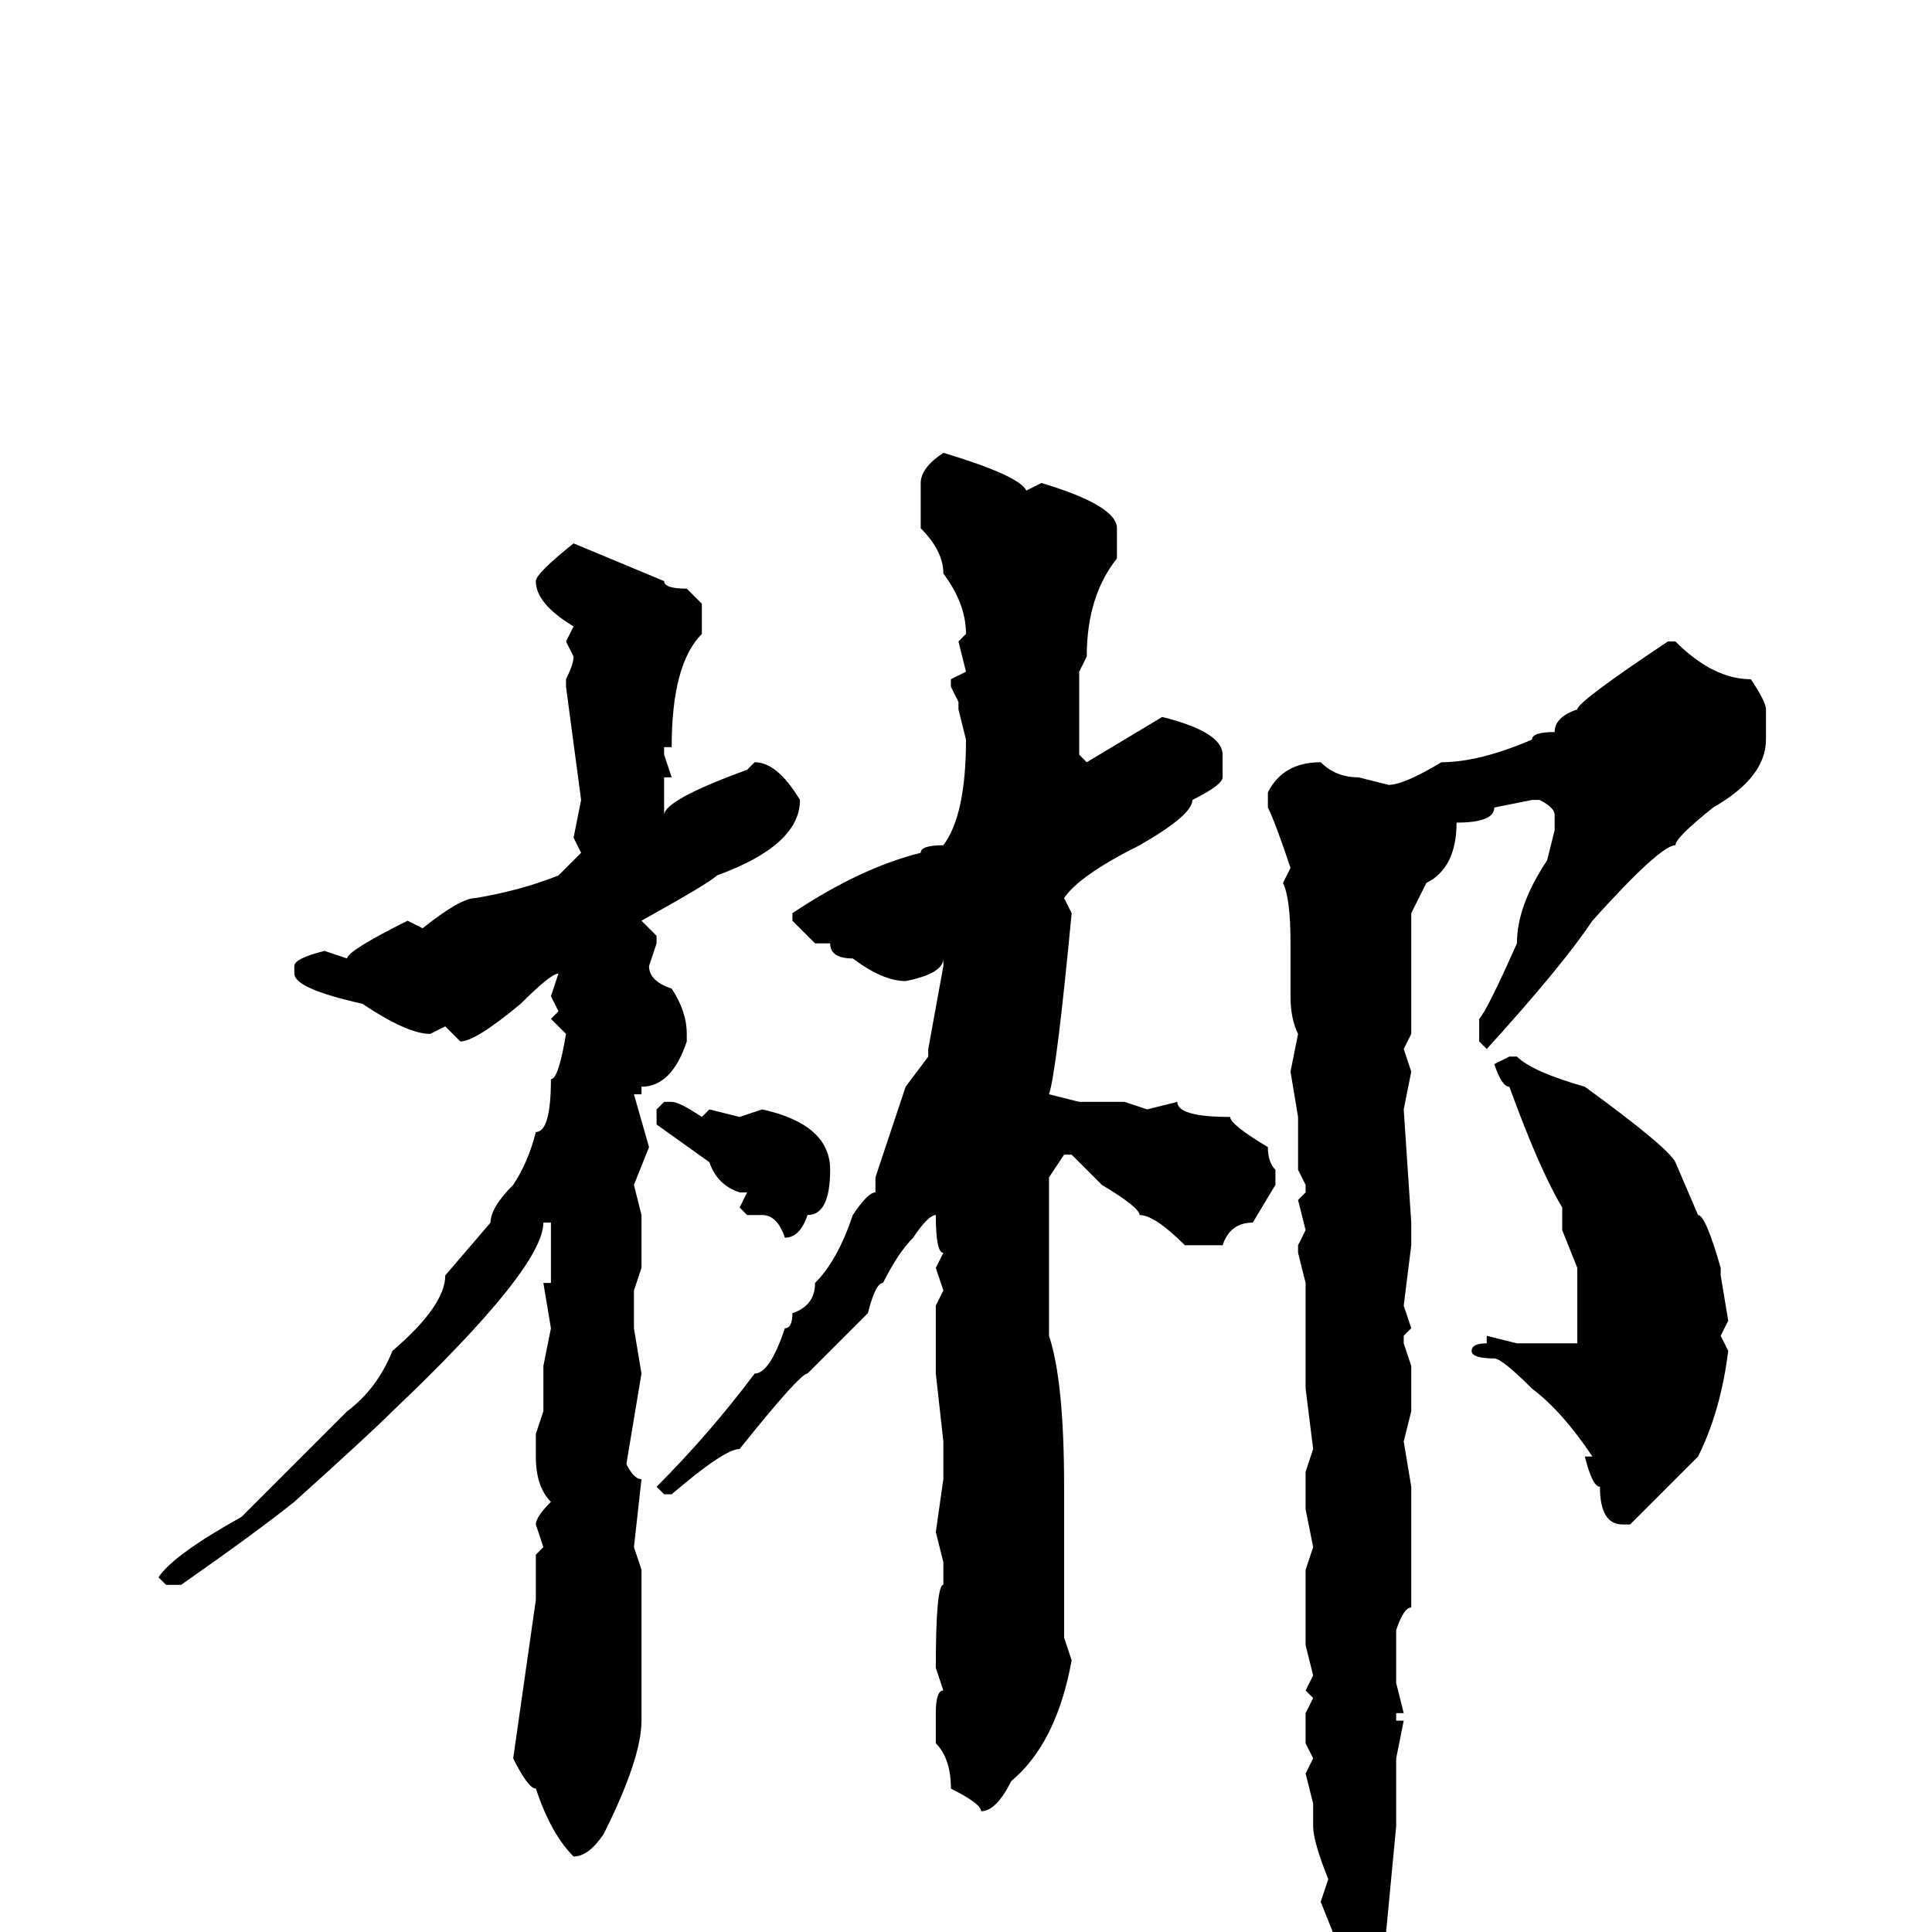 <svg xmlns="http://www.w3.org/2000/svg" viewBox="0 -256 256 256">
	<path fill="#000000" d="M125 -196Q135 -193 136 -191L138 -192Q148 -189 148 -186V-182Q144 -177 144 -169L143 -167V-156L144 -155L154 -161Q162 -159 162 -156V-153Q162 -152 158 -150Q158 -148 151 -144Q143 -140 141 -137L142 -135Q140 -114 139 -111L143 -110H147H149L152 -109L156 -110Q156 -108 163 -108Q163 -107 168 -104Q168 -102 169 -101V-99L166 -94Q163 -94 162 -91H157Q153 -95 151 -95Q151 -96 146 -99L142 -103H141L139 -100V-79Q141 -73 141 -59V-57V-53V-48V-39L142 -36Q140 -25 134 -20Q132 -16 130 -16Q130 -17 126 -19Q126 -23 124 -25V-27V-29Q124 -32 125 -32L124 -35Q124 -46 125 -46V-47V-49L124 -53L125 -60V-65L124 -74V-76V-80V-81V-83L125 -85L124 -88L125 -90Q124 -90 124 -95Q123 -95 121 -92Q119 -90 117 -86Q116 -86 115 -82L107 -74Q106 -74 98 -64Q96 -64 89 -58H88L87 -59Q94 -66 100 -74Q102 -74 104 -80Q105 -80 105 -82Q108 -83 108 -86Q111 -89 113 -95Q115 -98 116 -98V-100L120 -112L123 -116V-117L125 -128V-129Q125 -127 120 -126Q117 -126 113 -129Q110 -129 110 -131H109H108L105 -134V-135Q114 -141 122 -143Q122 -144 125 -144Q128 -148 128 -158L127 -162V-163L126 -165V-166L128 -167L127 -171L128 -172Q128 -176 125 -180Q125 -183 122 -186V-187V-189V-192Q122 -194 125 -196ZM76 -184L88 -179Q88 -178 91 -178L93 -176V-172Q89 -168 89 -157H88V-156L89 -153H88V-151V-148Q88 -150 99 -154L100 -155Q103 -155 106 -150Q106 -144 95 -140Q94 -139 85 -134L87 -132V-131L86 -128Q86 -126 89 -125Q91 -122 91 -119V-118Q89 -112 85 -112V-111H84L86 -104L84 -99L85 -95V-88L84 -85V-83V-80L85 -74L83 -62Q84 -60 85 -60L84 -51L85 -48V-28Q85 -23 80 -13Q78 -10 76 -10Q73 -13 71 -19Q70 -19 68 -23L71 -44V-50L72 -51L71 -54Q71 -55 73 -57Q71 -59 71 -63V-66L72 -69V-71V-75L73 -80L72 -86H73V-89V-91V-94H72Q72 -88 52 -69Q49 -66 39 -57Q34 -53 24 -46H22L21 -47Q23 -50 32 -55L46 -69Q50 -72 52 -77Q59 -83 59 -87L65 -94Q65 -96 68 -99Q70 -102 71 -106Q73 -106 73 -113Q74 -113 75 -119L73 -121L74 -122L73 -124L74 -127Q73 -127 69 -123Q63 -118 61 -118L59 -120L57 -119Q54 -119 48 -123Q39 -125 39 -127V-128Q39 -129 43 -130L46 -129Q46 -130 54 -134L56 -133Q61 -137 63 -137Q69 -138 74 -140L77 -143L76 -145L77 -150L75 -165V-166Q76 -168 76 -169L75 -171L76 -173Q71 -176 71 -179Q71 -180 76 -184ZM221 -171H222Q227 -166 232 -166Q234 -163 234 -162V-158Q234 -153 227 -149Q222 -145 222 -144Q220 -144 211 -134Q207 -128 197 -117L196 -118V-121Q197 -122 201 -131Q201 -136 205 -142L206 -146V-147V-148Q206 -149 204 -150H203L198 -149Q198 -147 193 -147Q193 -141 189 -139L187 -135V-119L186 -117L187 -114L186 -109L187 -94V-92V-91L186 -83L187 -80L186 -79V-78L187 -75V-69L186 -65L187 -59V-46V-45V-43Q186 -43 185 -40V-33L186 -29H185V-28H186L185 -23V-14L183 7L179 19L177 20L175 19V17L177 9V8H176L177 3V1L175 -4L176 -7Q174 -12 174 -14V-17L173 -21L174 -23L173 -25V-29L174 -31L173 -32L174 -34L173 -38V-44V-48L174 -51L173 -56V-61L174 -64L173 -72V-76V-82V-86L172 -90V-91L173 -93L172 -97L173 -98V-99L172 -101V-106V-108L171 -114L172 -119Q171 -121 171 -124V-131Q171 -137 170 -139L171 -141Q169 -147 168 -149V-151Q170 -155 175 -155Q177 -153 180 -153L184 -152Q186 -152 191 -155Q196 -155 203 -158Q203 -159 206 -159Q206 -161 209 -162Q209 -163 221 -171ZM200 -116H201Q203 -114 210 -112Q221 -104 222 -102L225 -95Q226 -95 228 -88V-87L229 -81L228 -79L229 -77Q228 -69 225 -63Q221 -59 216 -54H215Q212 -54 212 -59Q211 -59 210 -63H211Q207 -69 203 -72Q199 -76 198 -76Q195 -76 195 -77Q195 -78 197 -78V-79L201 -78H209V-81V-83V-88L207 -93V-96Q204 -101 200 -112Q199 -112 198 -115ZM88 -110H89Q90 -110 93 -108L94 -109L98 -108L101 -109Q110 -107 110 -101Q110 -95 107 -95Q106 -92 104 -92Q103 -95 101 -95H99L98 -96L99 -98H98Q95 -99 94 -102L87 -107V-109Z"/>
</svg>